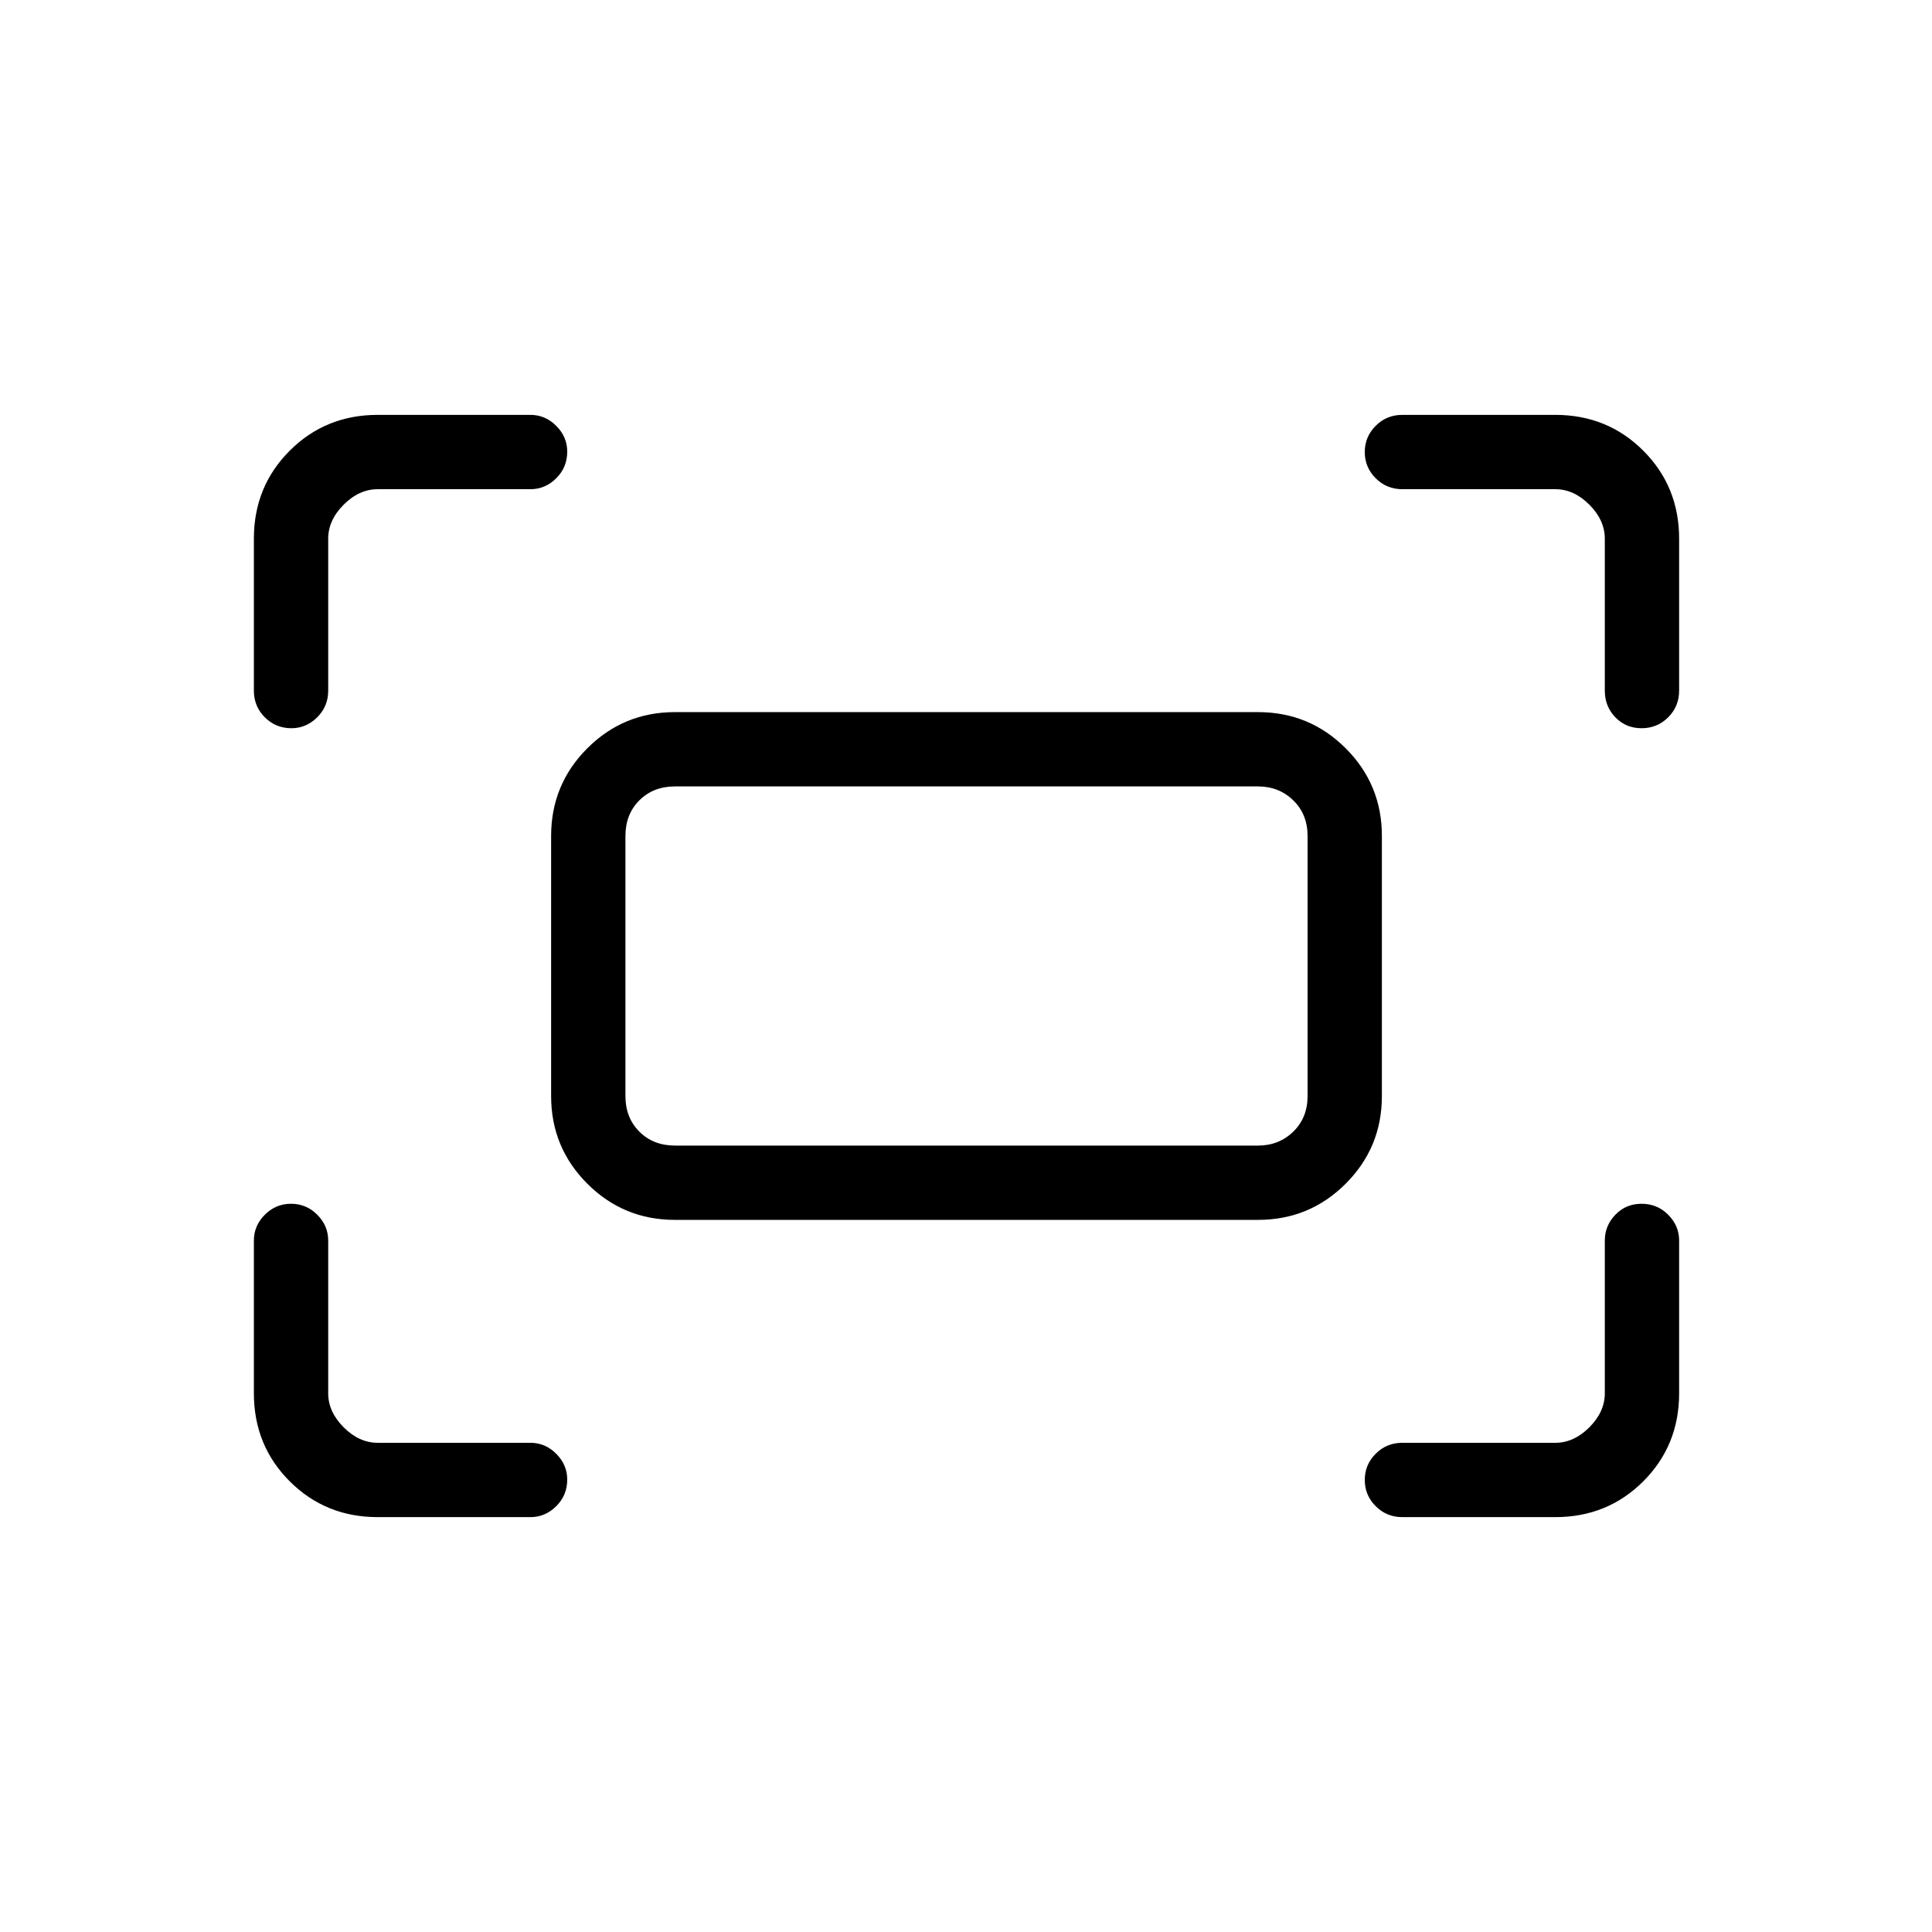 <svg xmlns="http://www.w3.org/2000/svg" height="24" viewBox="0 -960 960 960" width="24"><path d="M797.42-616.81v-75.5q0-9.23-7.69-16.92-7.69-7.69-16.92-7.69h-76q-7.81 0-13.23-5.43-5.43-5.42-5.43-13.03 0-7.62 5.43-13.04 5.42-5.43 13.23-5.43h76q25.94 0 43.74 17.8t17.8 43.74v75.5q0 7.81-5.43 13.23-5.42 5.43-13.23 5.43-7.81 0-13.04-5.43-5.23-5.42-5.23-13.23Zm-671.27 0v-75.5q0-25.94 17.8-43.74t43.74-17.8h75.89q7.36 0 12.81 5.46 5.46 5.45 5.46 12.81 0 7.81-5.46 13.23-5.45 5.43-12.81 5.43h-75.89q-9.23 0-16.92 7.69-7.69 7.69-7.69 16.92v75.5q0 7.81-5.46 13.23-5.45 5.43-12.81 5.43-7.81 0-13.23-5.43-5.43-5.42-5.43-13.23Zm646.66 410.66h-76q-7.81 0-13.23-5.43-5.43-5.42-5.43-13.04 0-7.61 5.43-13.03 5.42-5.43 13.23-5.43h76q9.23 0 16.92-7.69 7.69-7.69 7.69-16.92v-75.89q0-7.36 5.23-12.81 5.23-5.46 13.04-5.46 7.81 0 13.23 5.46 5.43 5.45 5.43 12.81v75.89q0 25.94-17.8 43.74t-43.74 17.8Zm-585.12 0q-25.94 0-43.74-17.8t-17.8-43.74v-75.89q0-7.36 5.43-12.81 5.42-5.46 13.04-5.46 7.61 0 13.03 5.46 5.43 5.45 5.43 12.81v75.89q0 9.23 7.69 16.92 7.69 7.69 16.92 7.69h75.89q7.36 0 12.81 5.46 5.46 5.45 5.46 12.81 0 7.81-5.46 13.23-5.45 5.43-12.81 5.43h-75.89Zm86.16-209.23v-129.24q0-25.57 17.98-43.55 17.98-17.98 43.55-17.98h289.74q25.57 0 43.55 17.98 17.98 17.98 17.98 43.55v129.24q0 25.57-17.98 43.55-17.98 17.98-43.55 17.98H335.38q-25.57 0-43.55-17.98-17.98-17.98-17.98-43.55Zm61.53 24.61h289.74q10.38 0 17.5-6.92 7.11-6.93 7.11-17.69v-129.24q0-10.76-7.11-17.69-7.12-6.92-17.5-6.92H335.38q-10.76 0-17.69 6.92-6.92 6.93-6.92 17.69v129.24q0 10.76 6.92 17.69 6.93 6.92 17.69 6.92Zm-24.61 0v-178.46 178.46Z"/></svg>